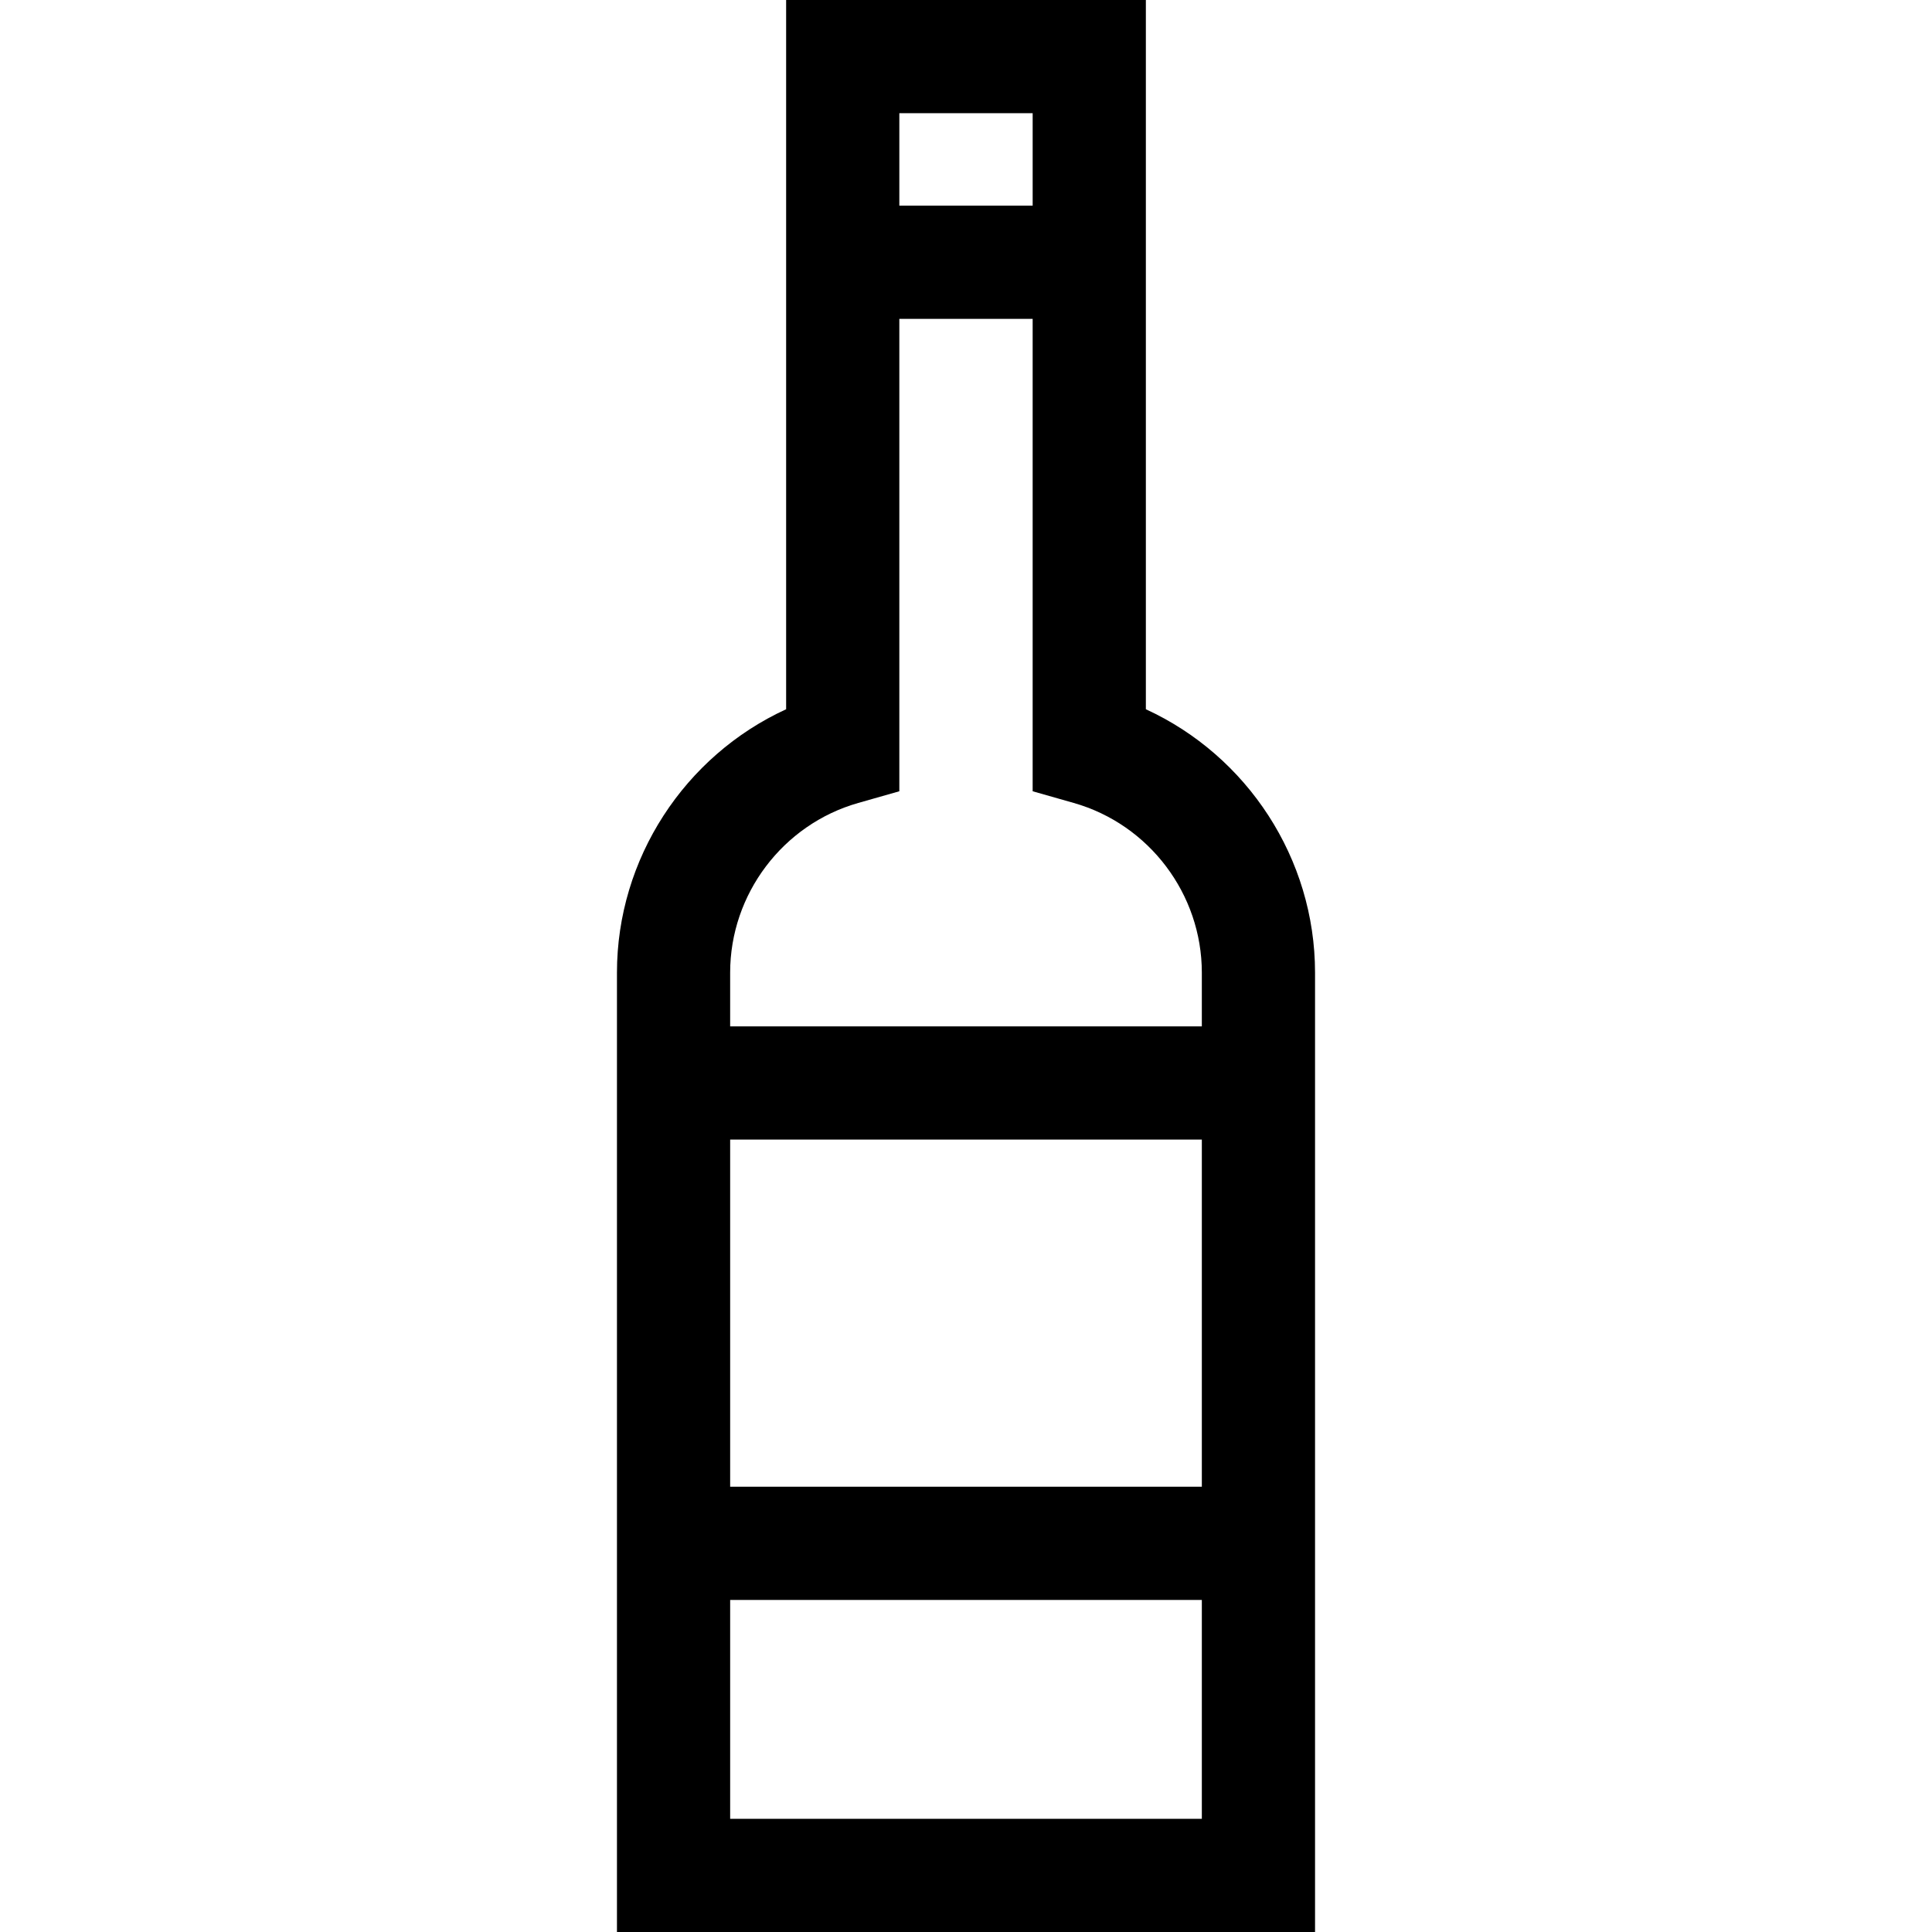 <?xml version="1.0" encoding="iso-8859-1"?>
<!-- Generator: Adobe Illustrator 21.0.0, SVG Export Plug-In . SVG Version: 6.00 Build 0)  -->
<svg version="1.1" id="Capa_1" xmlns="http://www.w3.org/2000/svg" xmlns:xlink="http://www.w3.org/1999/xlink" x="0px" y="0px"
	 viewBox="0 0 512 512" style="enable-background:new 0 0 512 512;" xml:space="preserve">
<g>
	<g>
		<path d="M303.666,187.959V0h-95.333v187.959c-26.88,12.333-44.833,39.583-44.833,69.791V512h185V257.75
			C348.499,227.542,330.545,200.292,303.666,187.959z M238.333,30h35.333v24.5h-35.333V30z M193.498,257.75
			c0.001-20.788,13.956-39.274,33.937-44.957l10.897-3.099V84.5h35.333v125.194l10.897,3.099
			c19.981,5.683,33.936,24.169,33.936,44.957V272h-125V257.75z M318.499,482h-125v-58h125V482z M318.499,394h-125v-92h125V394z"/>
	</g>
</g>
<g>
</g>
<g>
</g>
<g>
</g>
<g>
</g>
<g>
</g>
<g>
</g>
<g>
</g>
<g>
</g>
<g>
</g>
<g>
</g>
<g>
</g>
<g>
</g>
<g>
</g>
<g>
</g>
<g>
</g>
</svg>

